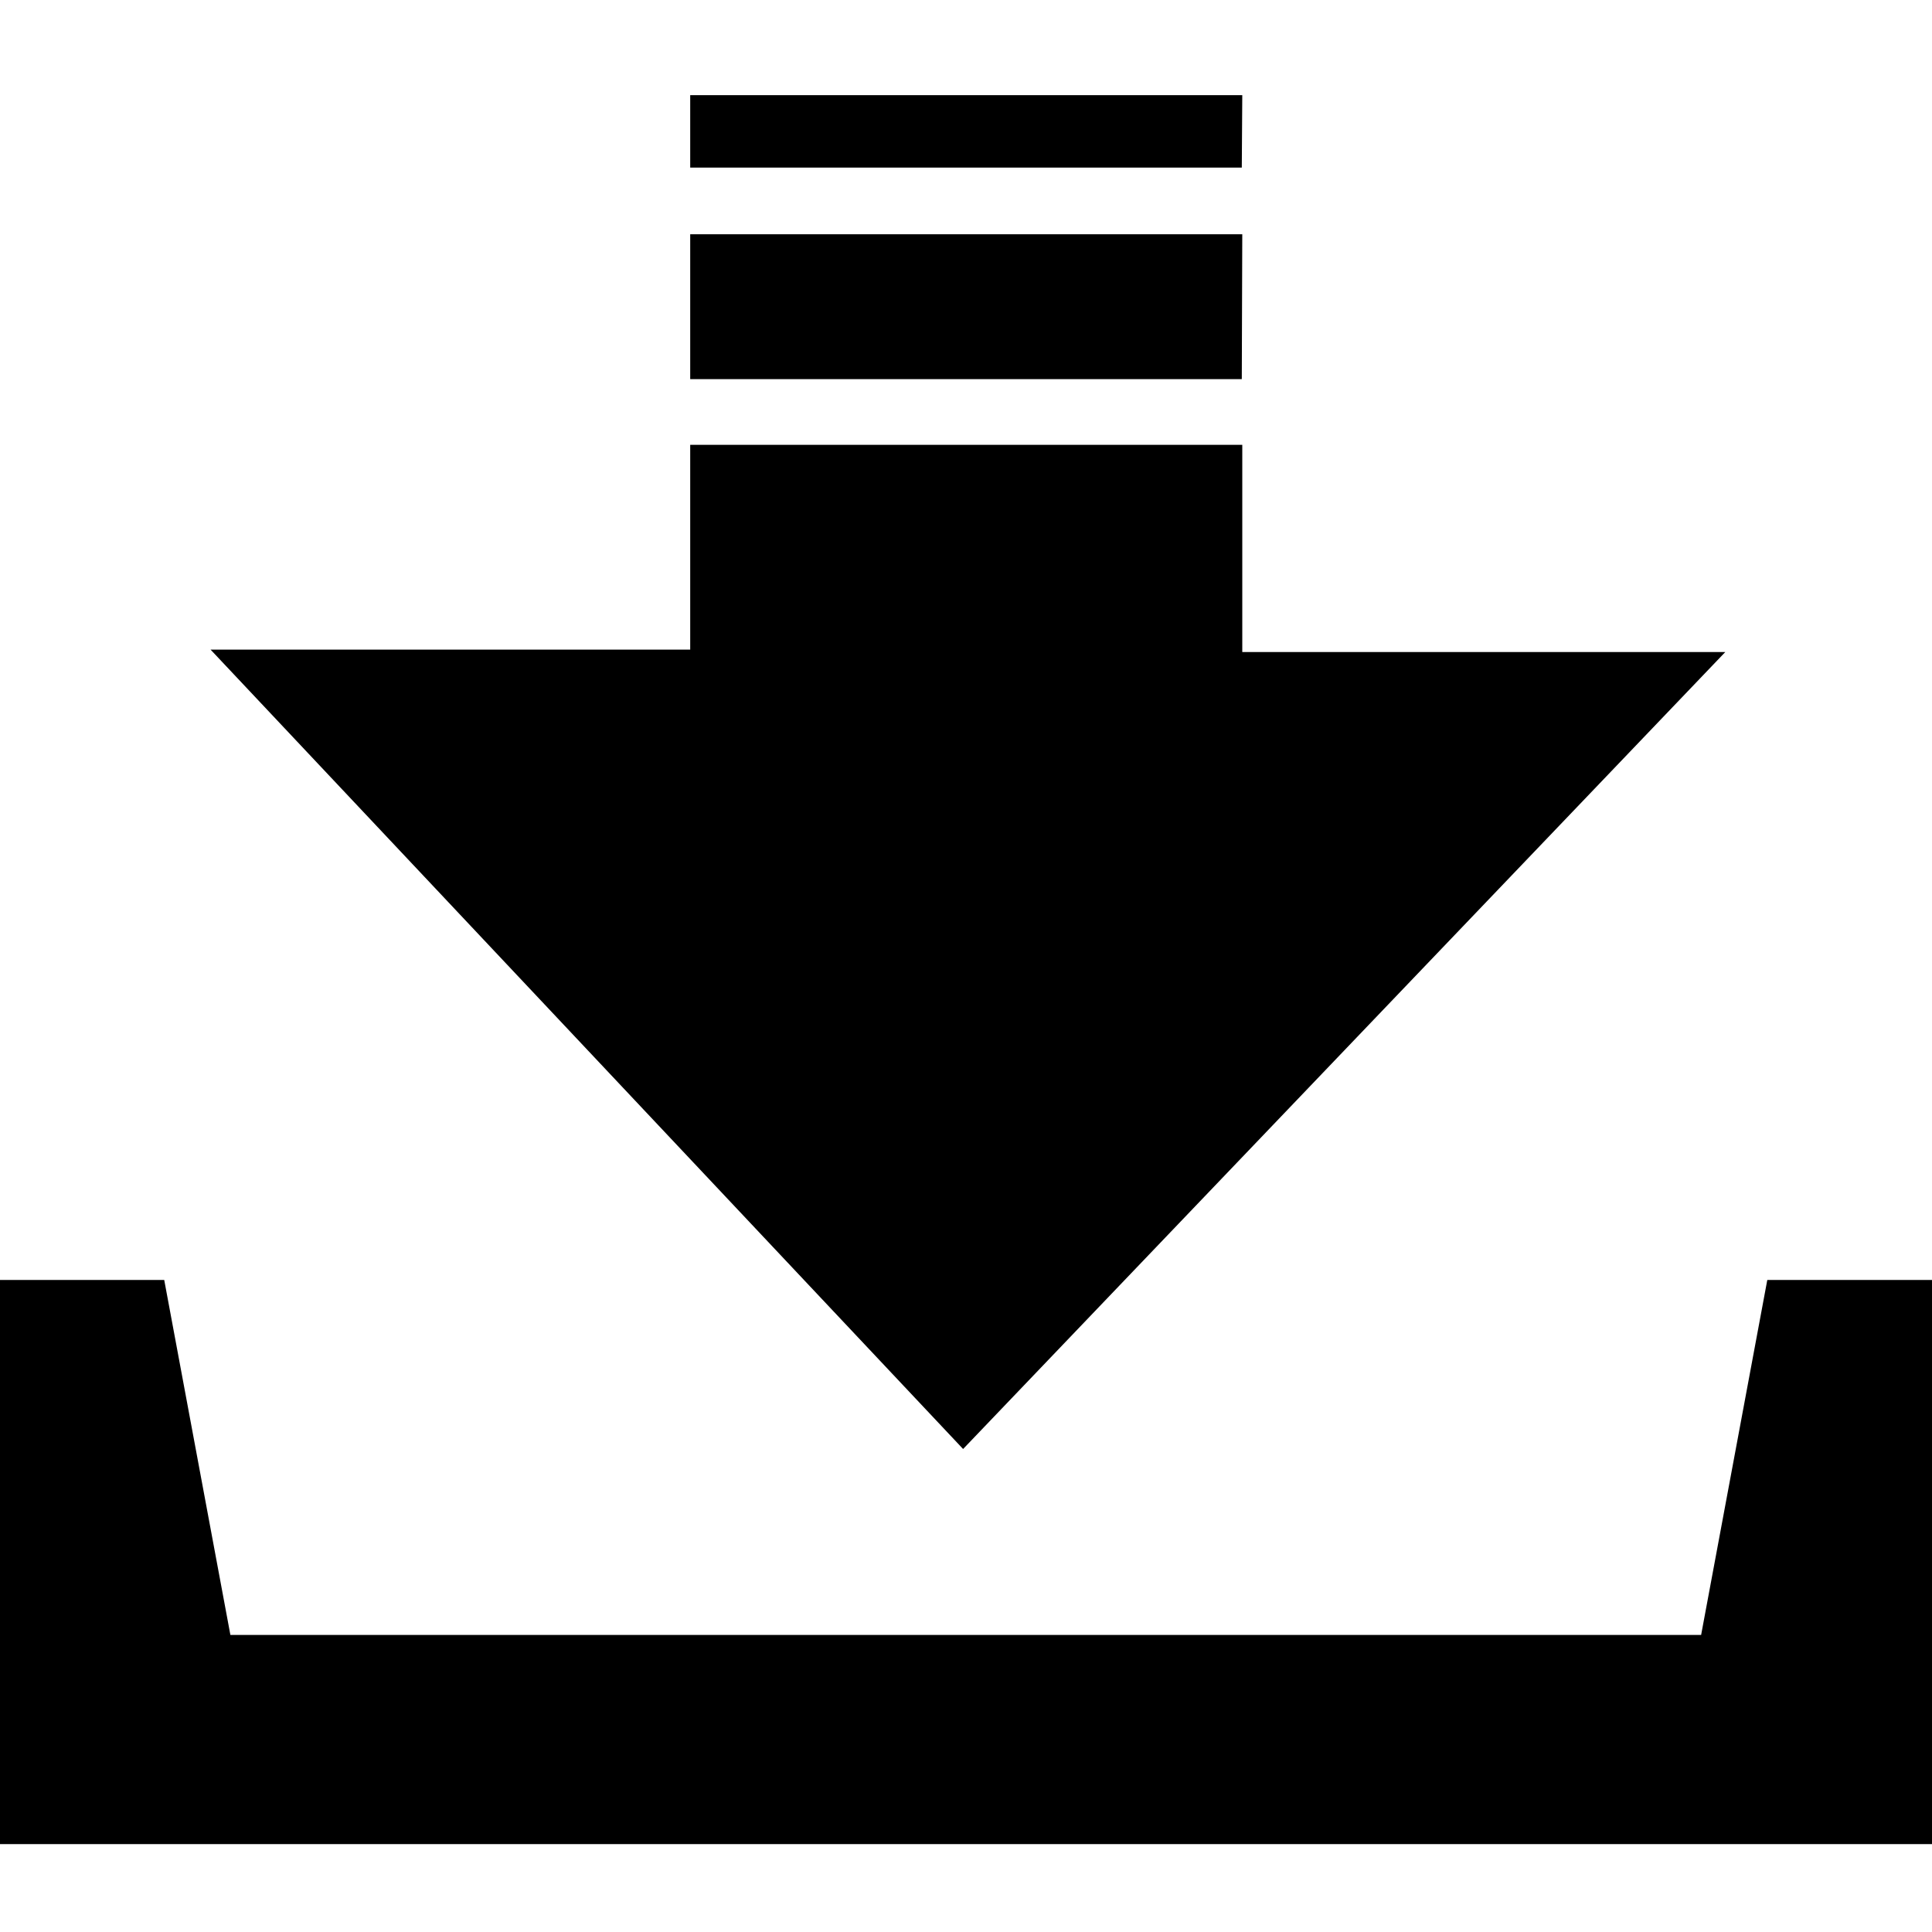<svg xmlns="http://www.w3.org/2000/svg" id="_01" data-name="01" viewBox="0 0 40 40">
    <defs>
        <style>
            .cls-2{fill:#5a5a5a;}
        </style>
    </defs>
    <title>
        download_01
    </title>
    <path d="M36.59,26.5l-1.37,7.35H4.77L3.4,26.5H0V38.18H40V26.5Zm-.87-13h-10V9.21H14.29v4.24H4.36L19.94,30Zm-10-11.53H14.29V3.47H25.71Zm0,2.88H14.29v3H25.71Z" class="fill-p"/>
</svg>